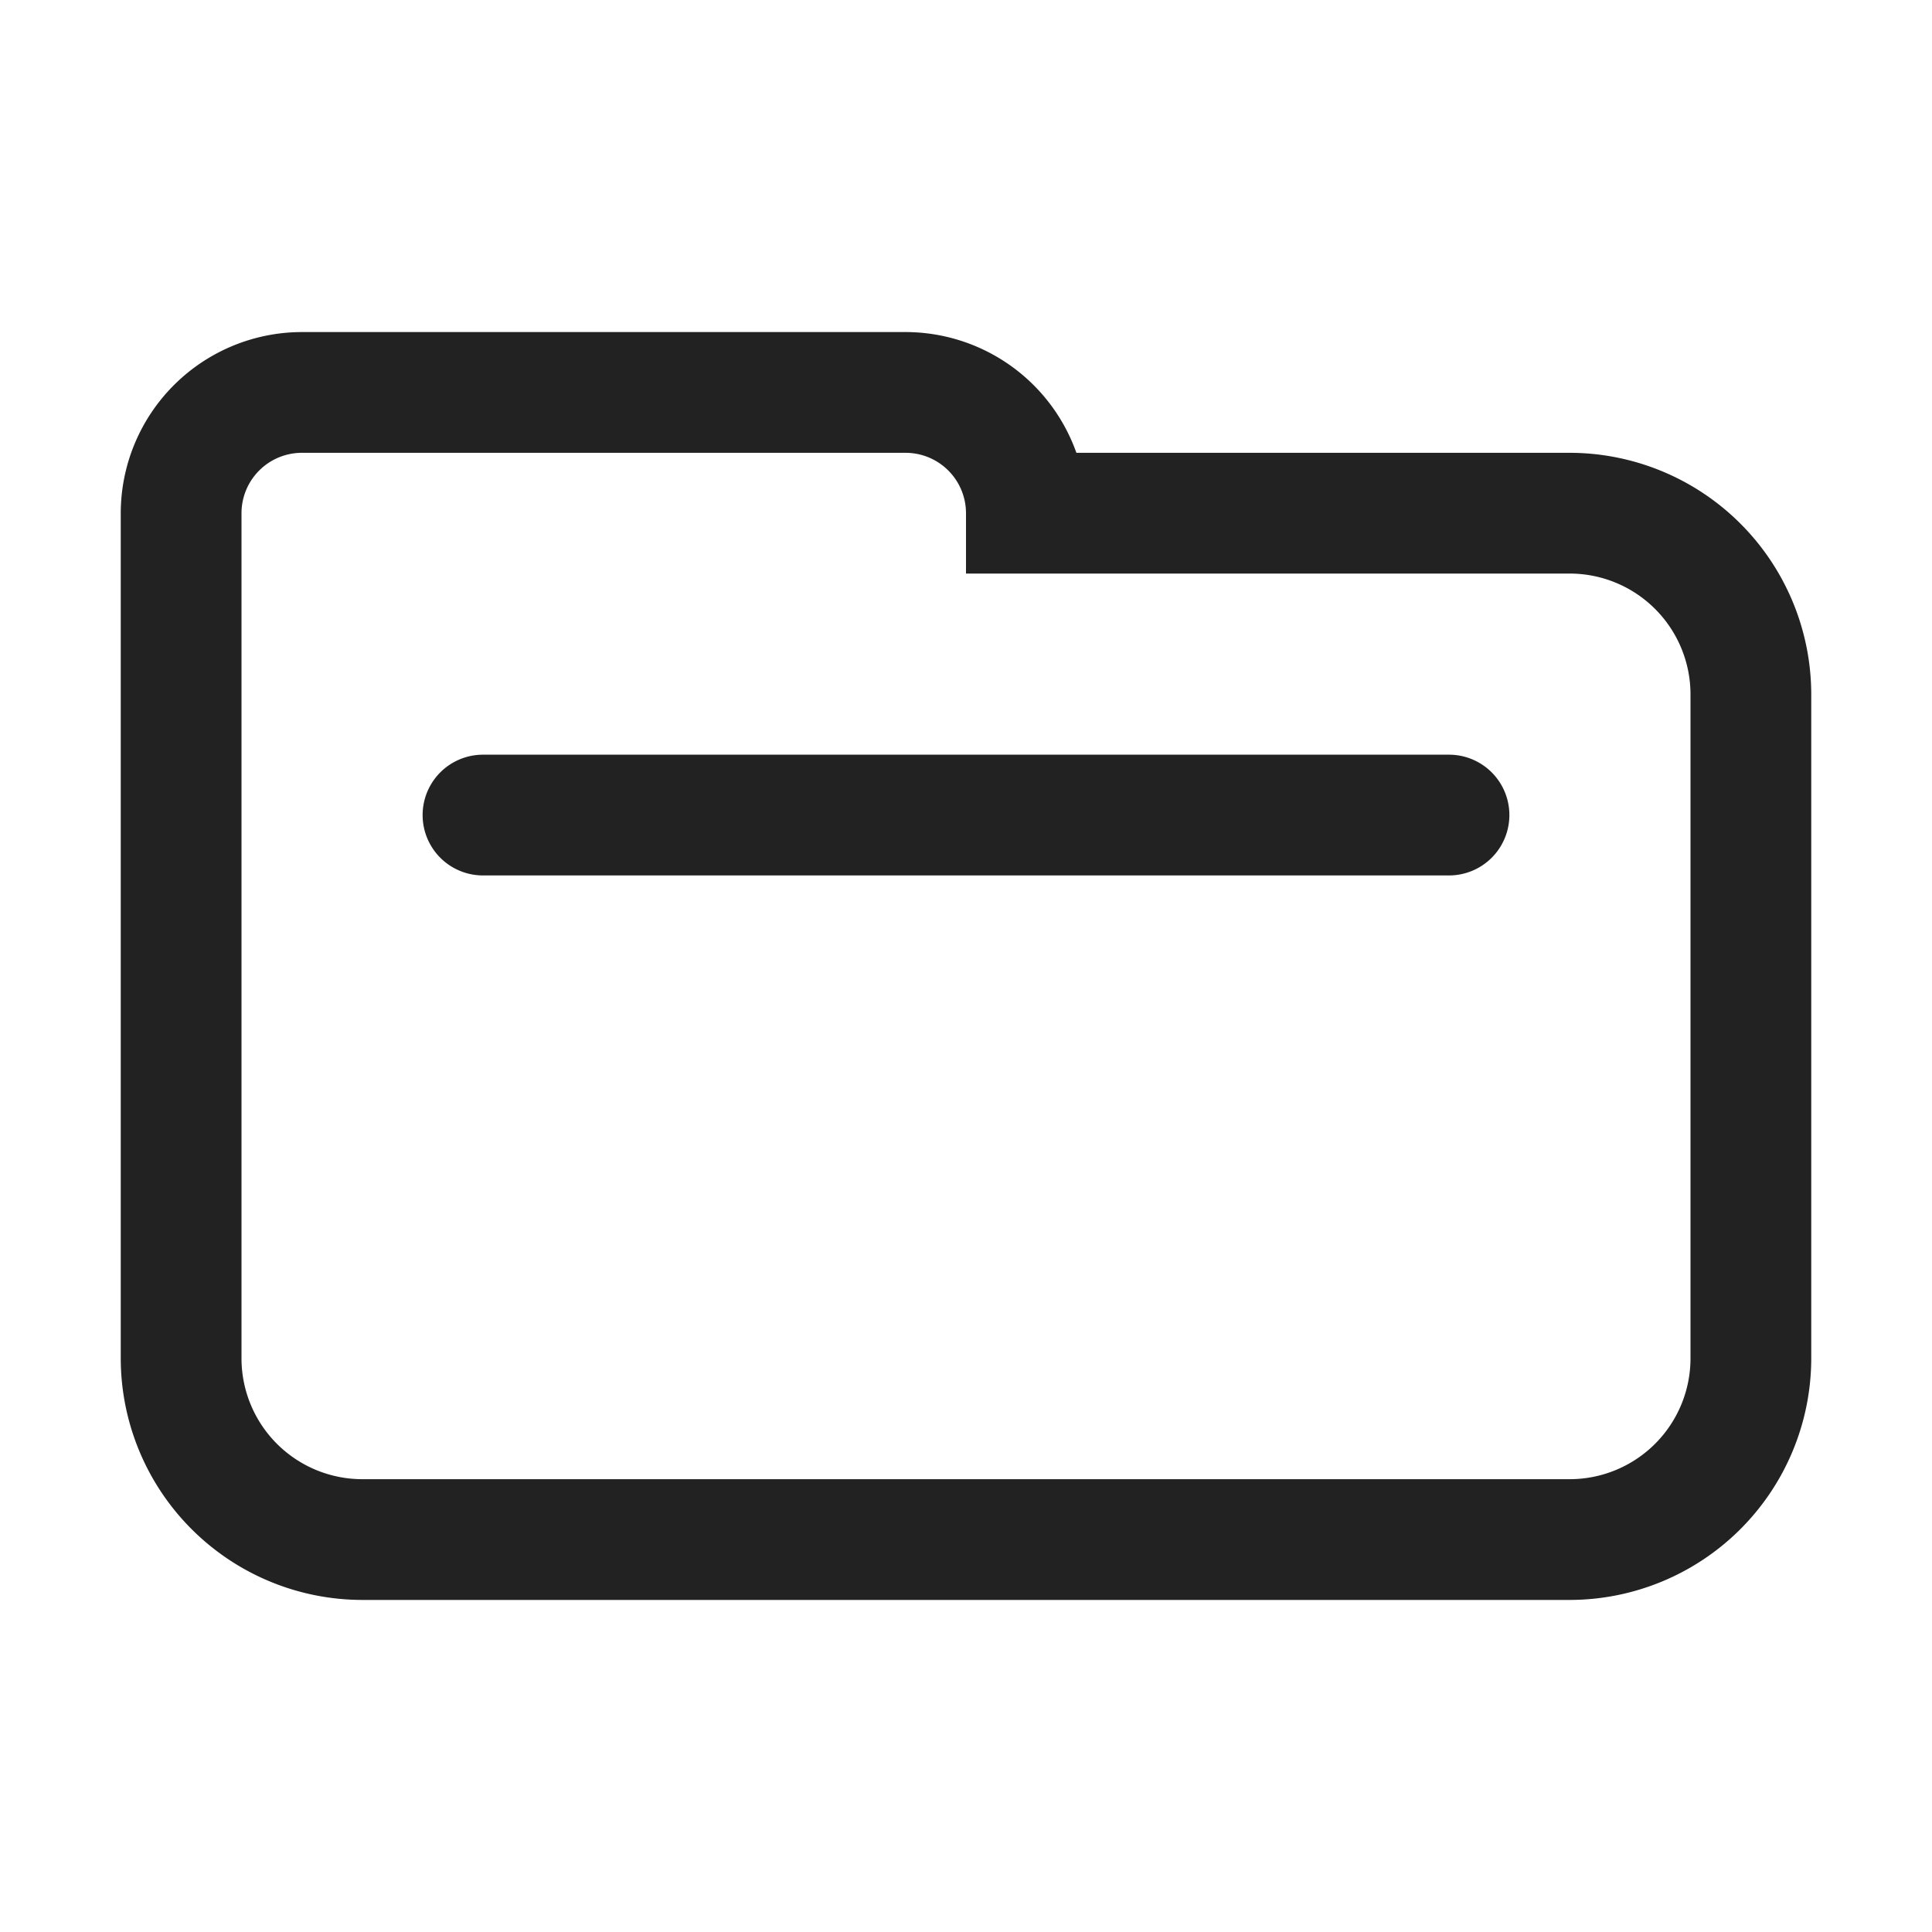 <svg width="64" height="64" fill="none" xmlns="http://www.w3.org/2000/svg"><path fill-rule="evenodd" clip-rule="evenodd" d="M52 15H35.657A6.01 6.01 0 0 0 30 11H10a6.007 6.007 0 0 0-6 6v28a8.01 8.01 0 0 0 8 8h40a8.01 8.01 0 0 0 8-8V23a8.01 8.01 0 0 0-8-8Zm4 30a4.004 4.004 0 0 1-4 4H12a4.004 4.004 0 0 1-4-4V17a2.002 2.002 0 0 1 2-2h20a2.002 2.002 0 0 1 2 2v2h20a4.004 4.004 0 0 1 4 4v22Zm-6-18a2 2 0 0 1-2 2H16a2 2 0 1 1 0-4h32a2 2 0 0 1 2 2Z" fill="#222"/></svg>
